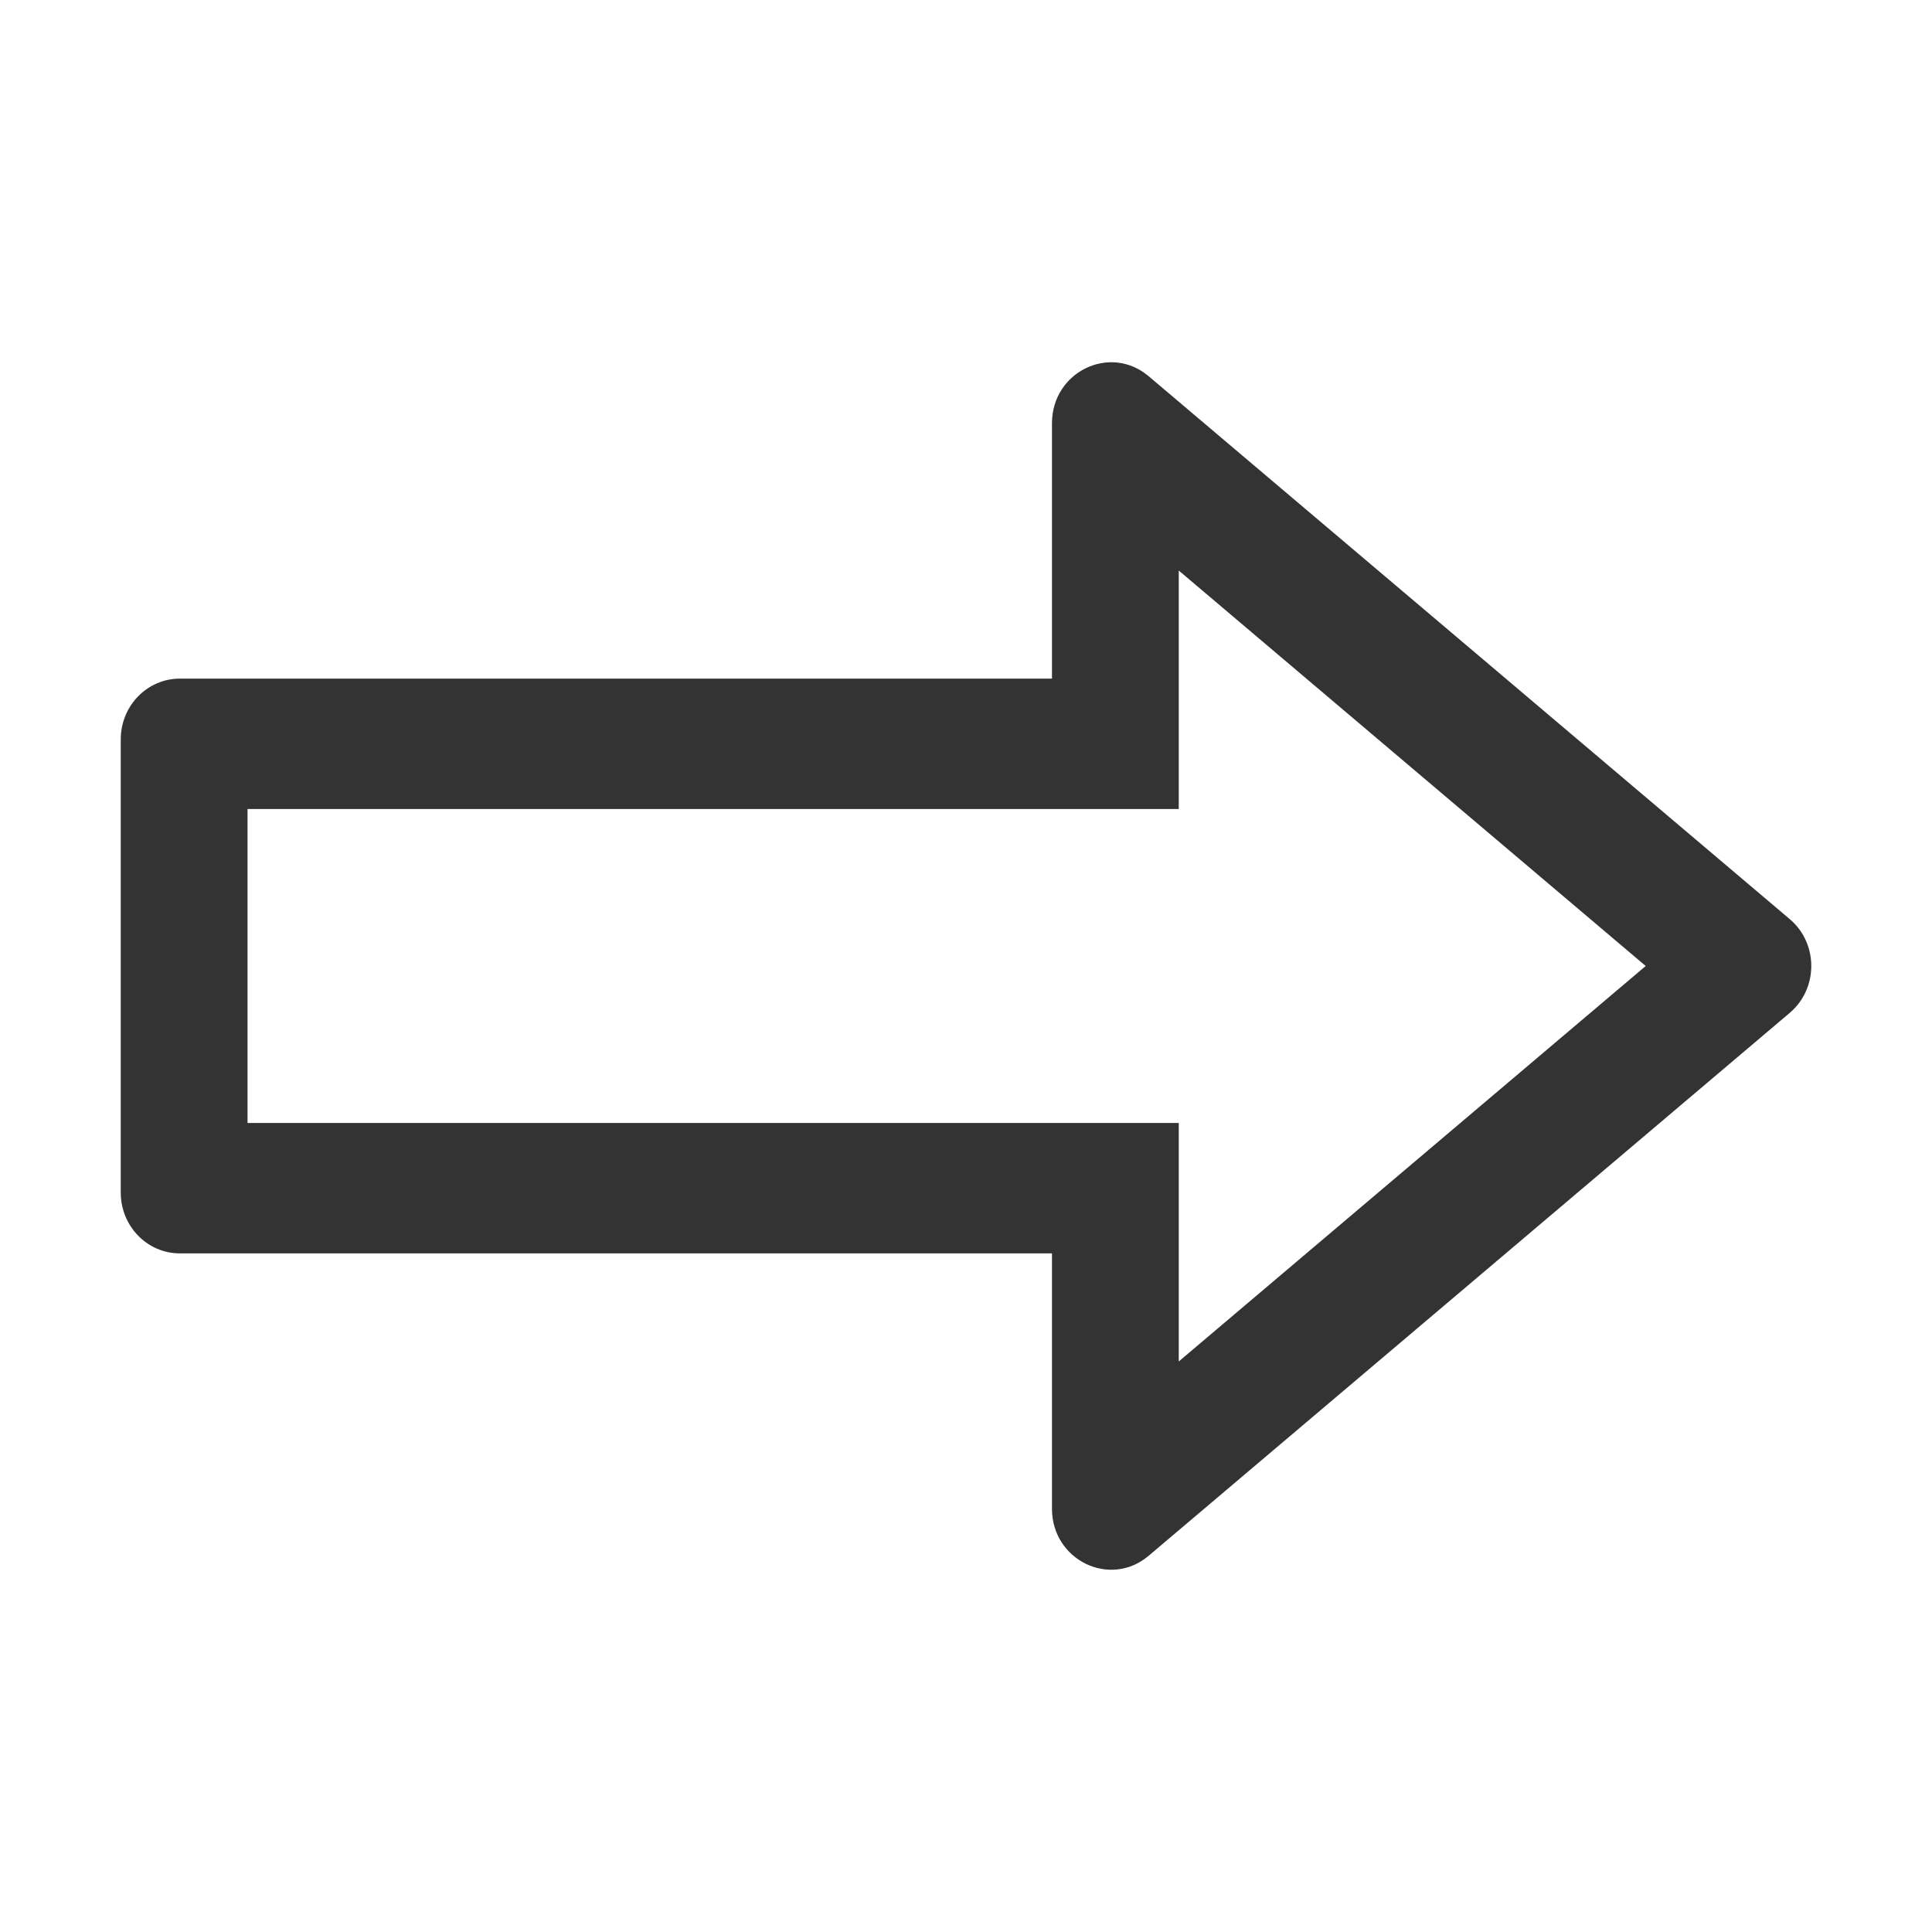<?xml version="1.0" encoding="UTF-8"?>
<svg width="16px" height="16px" viewBox="0 0 16 16" version="1.1" xmlns="http://www.w3.org/2000/svg" xmlns:xlink="http://www.w3.org/1999/xlink">
    <!-- Generator: Sketch 63 (92445) - https://sketch.com -->
    <title>input</title>
    <desc>Created with Sketch.</desc>
    <g id="input" stroke="none" stroke-width="1" fill="none" fill-rule="evenodd">
        <g fill-rule="nonzero">
            <g>
                <rect id="矩形" fill="#000000" opacity="0" x="0" y="0" width="16" height="16"></rect>
                <path d="M9.762,9.3 L2.05,9.3 L2.05,6.7 L9.762,6.7 L9.762,4.725 L13.629,8 L9.762,11.275 L9.762,9.3 Z M8.712,5.62 L1.49,5.62 C1.219,5.62 1,5.845 1,6.124 L1,9.876 C1,10.155 1.219,10.38 1.49,10.38 L8.712,10.38 L8.712,12.495 C8.712,12.921 9.193,13.155 9.513,12.884 C11.282,11.386 13.052,9.888 14.821,8.389 C15.06,8.187 15.06,7.812 14.821,7.611 C13.052,6.112 11.282,4.614 9.513,3.116 C9.193,2.845 8.712,3.079 8.712,3.505 L8.712,5.62 Z" id="形状" fill="#333333"></path>
            </g>
        </g>
    </g>
</svg>